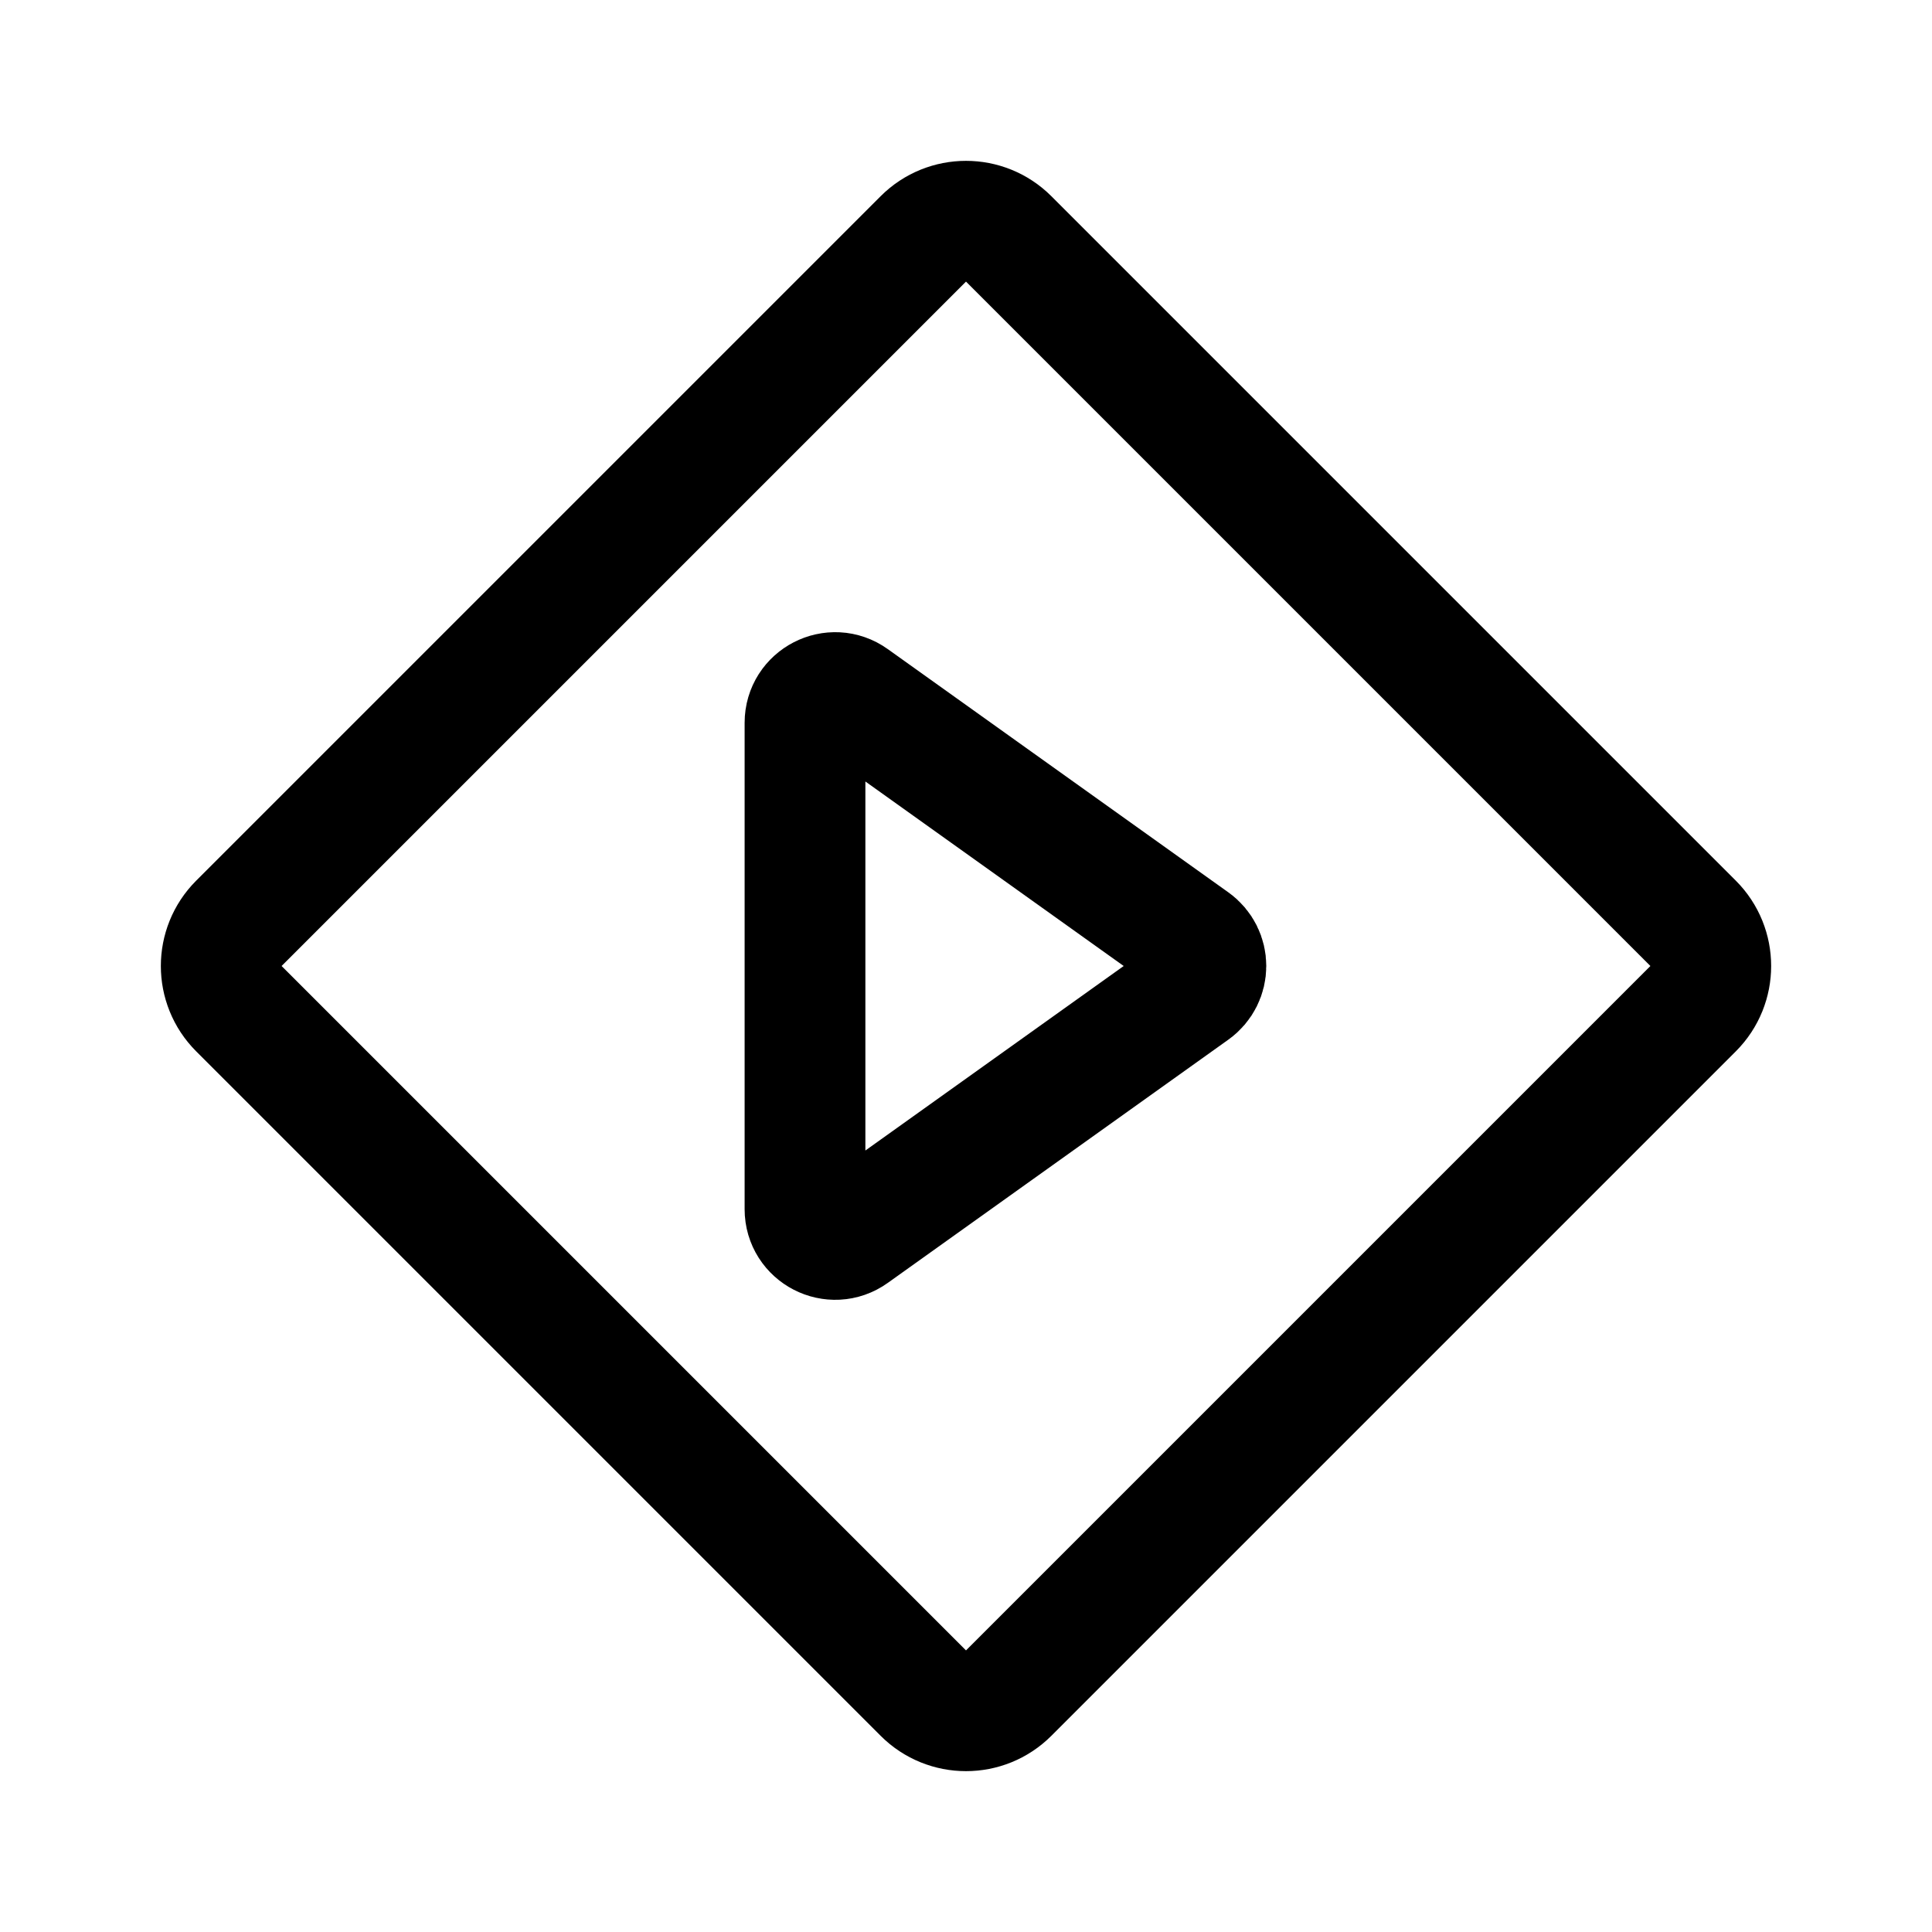 <?xml version="1.0" encoding="UTF-8" standalone="no"?><svg xmlns:android="http://schemas.android.com/apk/res/android" height="192" width="192" xmlns="http://www.w3.org/2000/svg">
  <g>
    <clip-path android:pathData="M0,0h192v192h-192z"/>
    <path d="M100.24,23.74C97.9,21.4 94.1,21.4 91.76,23.74L23.74,91.76C21.4,94.1 21.4,97.9 23.74,100.24L91.76,168.26C94.1,170.6 97.9,170.6 100.24,168.26L168.26,100.24C170.6,97.9 170.6,94.1 168.26,91.76L100.24,23.74ZM80,71.83C80,69.39 82.76,67.97 84.74,69.39L118.58,93.56C120.26,94.76 120.26,97.24 118.58,98.44L84.74,122.61C82.76,124.03 80,122.61 80,120.17V71.83Z" fill="#000000" fill-opacity="0.0" stroke="#000000" stroke-width="12"/>
  </g>
</svg>